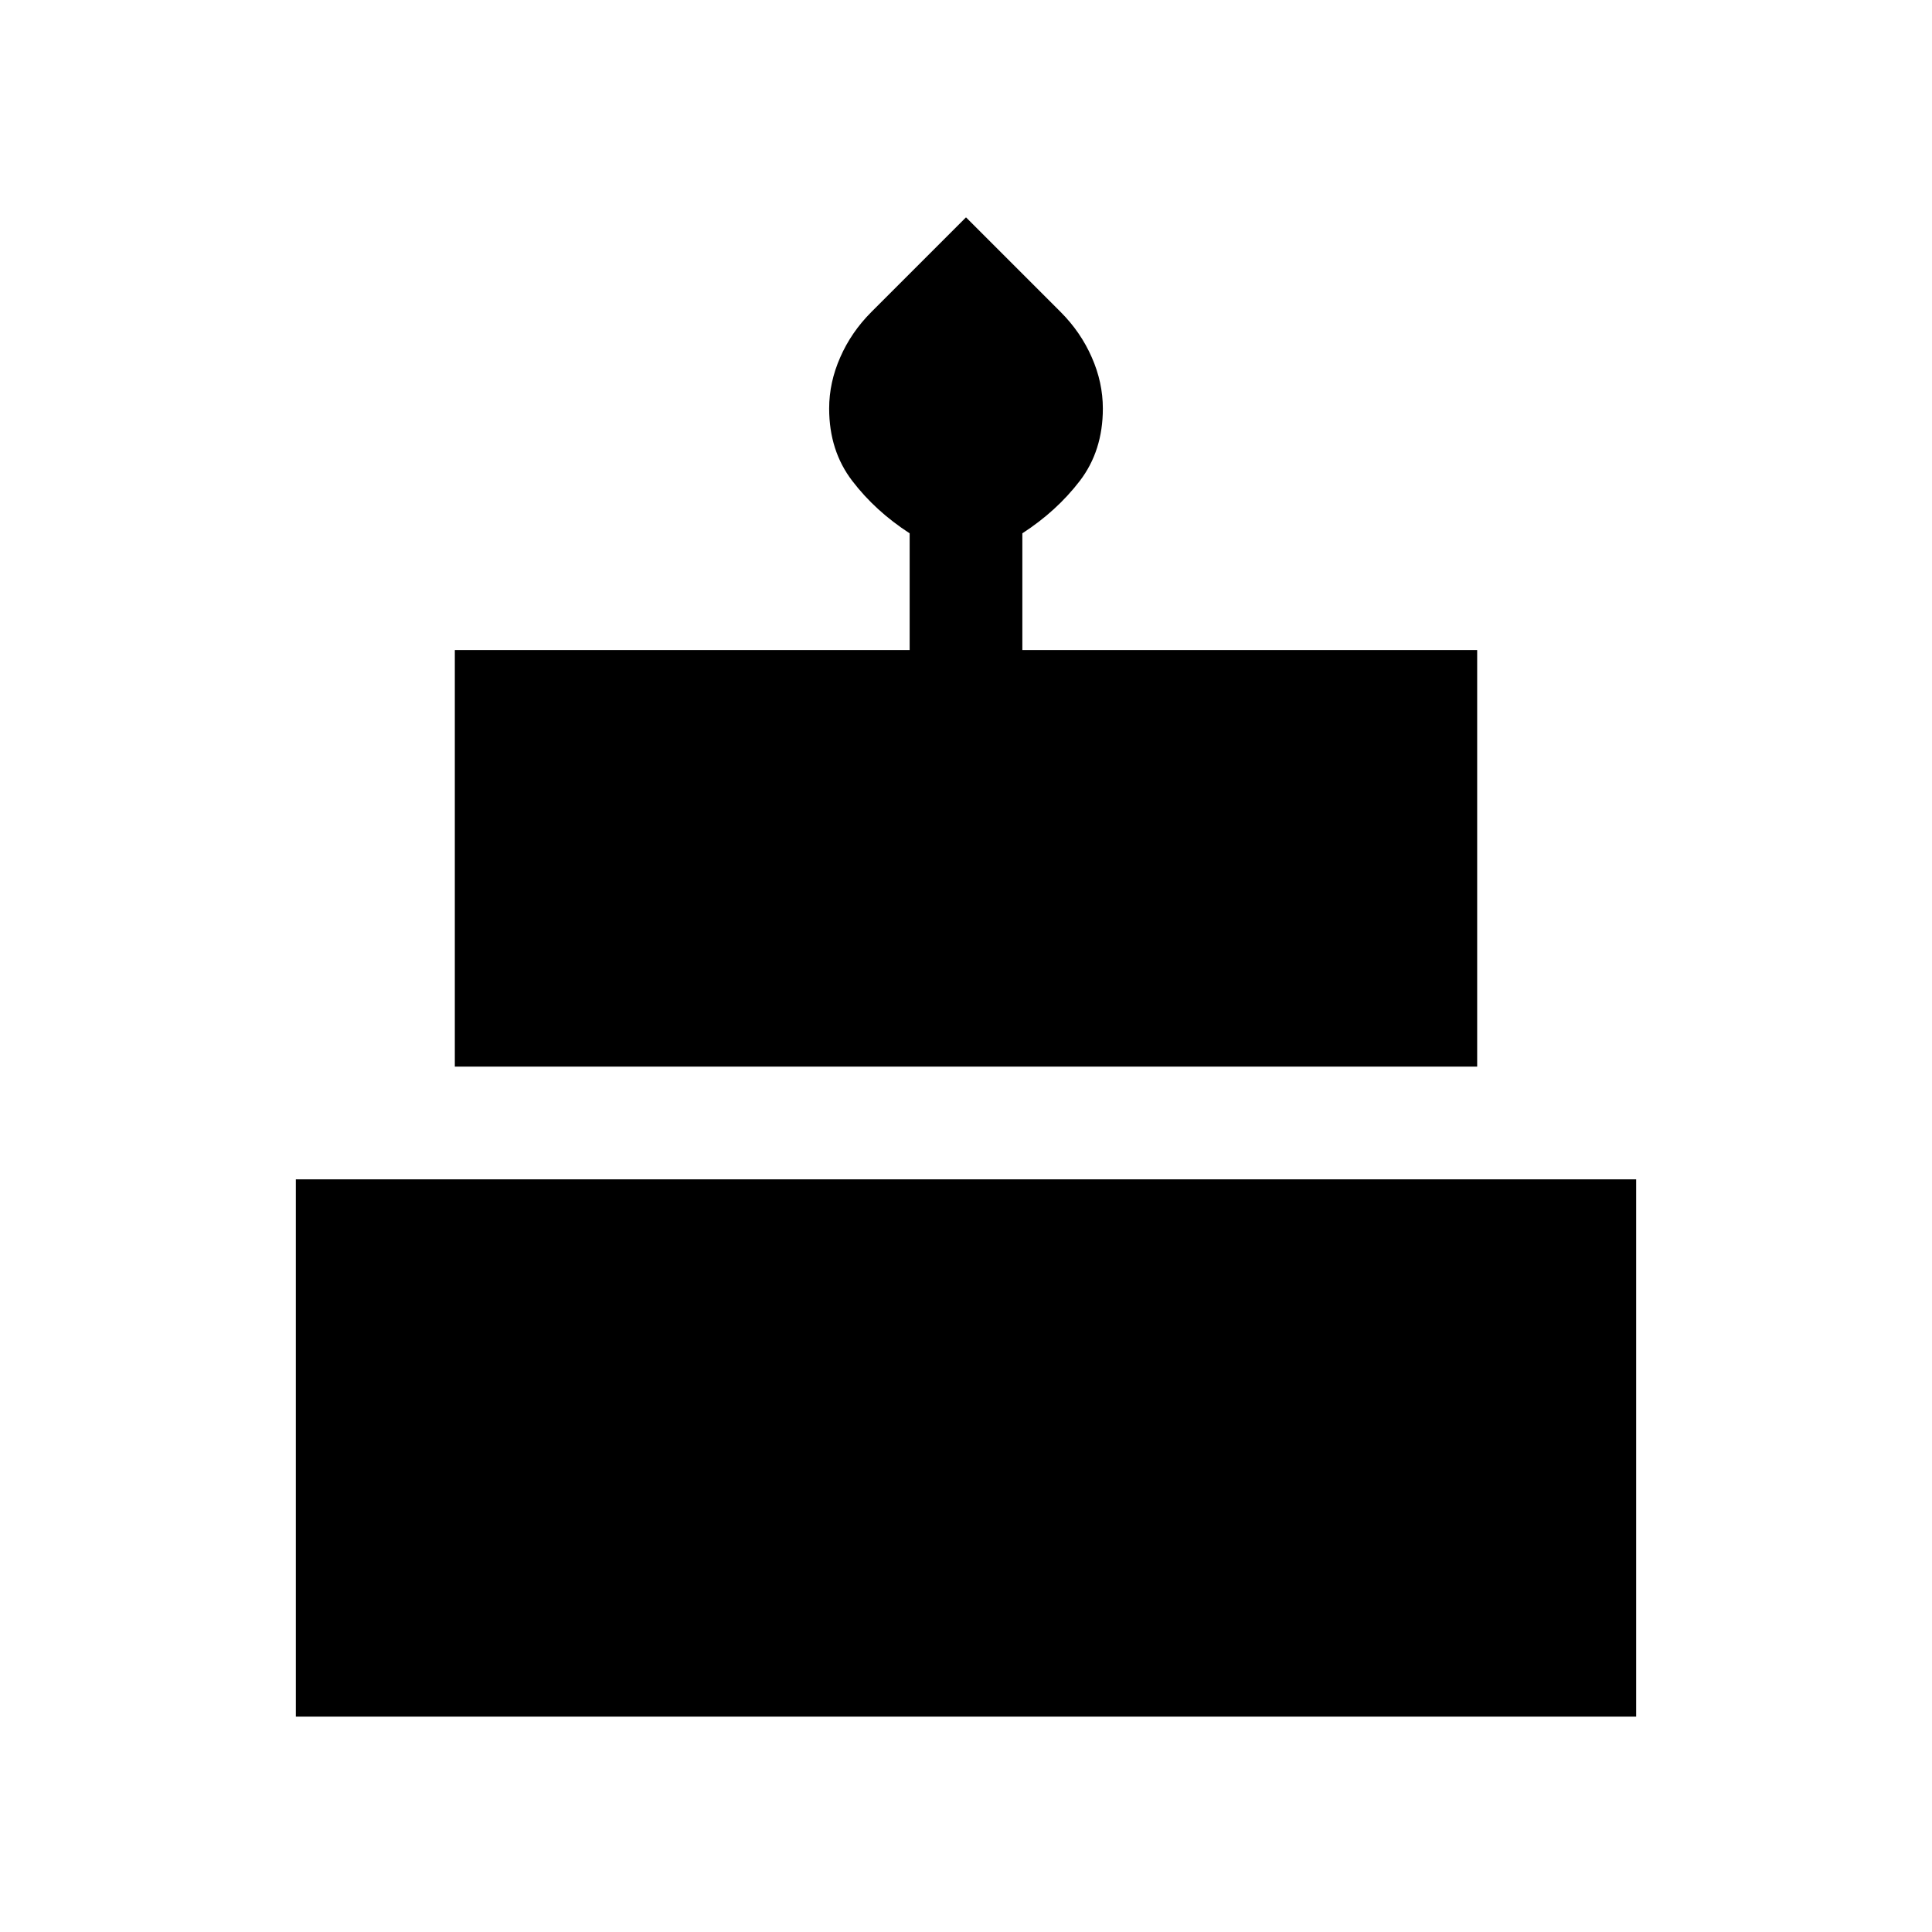 <svg xmlns="http://www.w3.org/2000/svg" height="24" width="24"><path d="M5.65 13.25V8.075H11.3V6.625Q10.875 6.35 10.588 5.975Q10.3 5.6 10.3 5.075Q10.3 4.75 10.438 4.438Q10.575 4.125 10.825 3.875L12 2.7L13.175 3.875Q13.425 4.125 13.562 4.438Q13.7 4.75 13.7 5.075Q13.7 5.6 13.413 5.975Q13.125 6.35 12.7 6.625V8.075H18.35V13.25ZM3.675 21.325V14.65H20.325V21.325Z"/></svg>